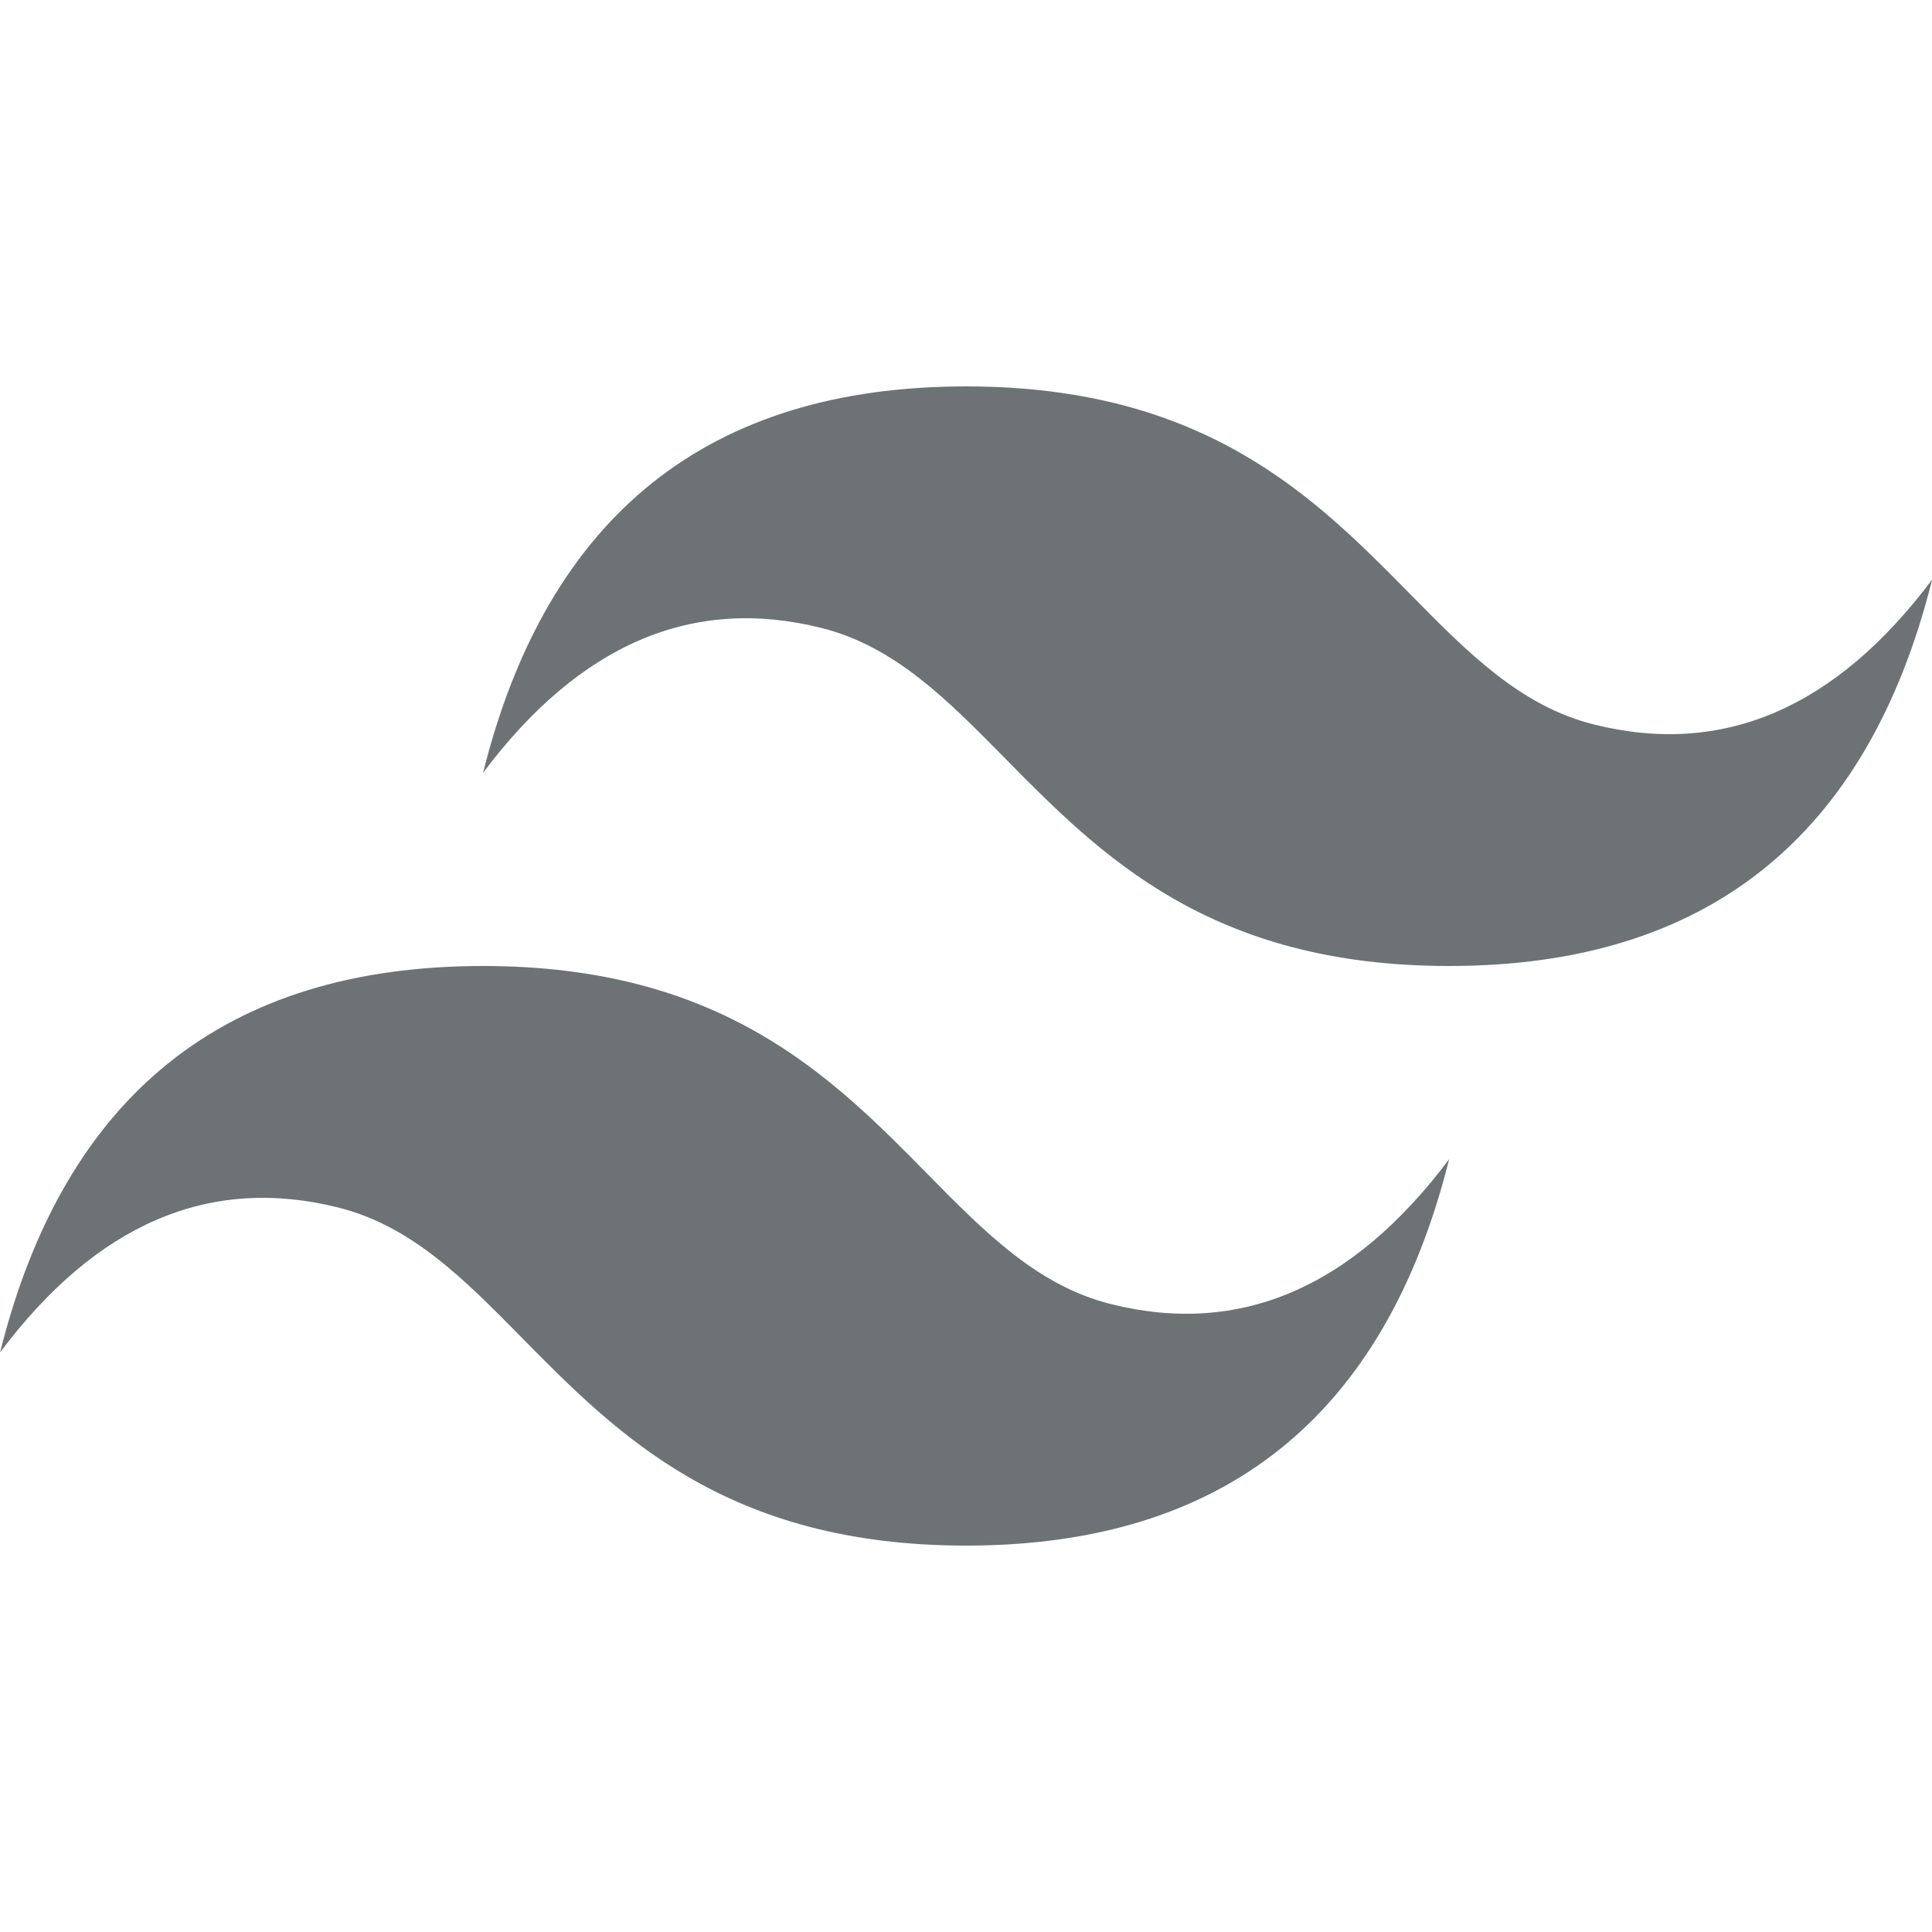 <svg width="30" height="30" viewBox="0 0 30 30" fill="none" xmlns="http://www.w3.org/2000/svg">
<g clip-path="url(#clip0_386_37)">
<path d="M15.002 6C11.002 6 8.501 8 7.501 12C9.001 10 10.752 9.25 12.752 9.75C13.893 10.035 14.708 10.863 15.611 11.78C17.083 13.273 18.784 15 22.502 15C26.502 15 29.002 13 30.002 9C28.502 11 26.752 11.75 24.752 11.25C23.61 10.965 22.795 10.137 21.892 9.22C20.422 7.728 18.72 6 15.002 6ZM7.501 15C3.501 15 1.001 17 0.001 21C1.501 19 3.251 18.25 5.251 18.75C6.393 19.035 7.208 19.863 8.111 20.78C9.583 22.273 11.284 24 15.002 24C19.002 24 21.502 22 22.502 18C21.002 20 19.252 20.75 17.252 20.25C16.11 19.965 15.295 19.137 14.392 18.22C12.921 16.727 11.22 15 7.501 15Z" fill="#6D7275"/>
</g>
<defs>
<clipPath id="clip0_386_37">
<rect width="30" height="30" fill="white"/>
</clipPath>
</defs>
</svg>
